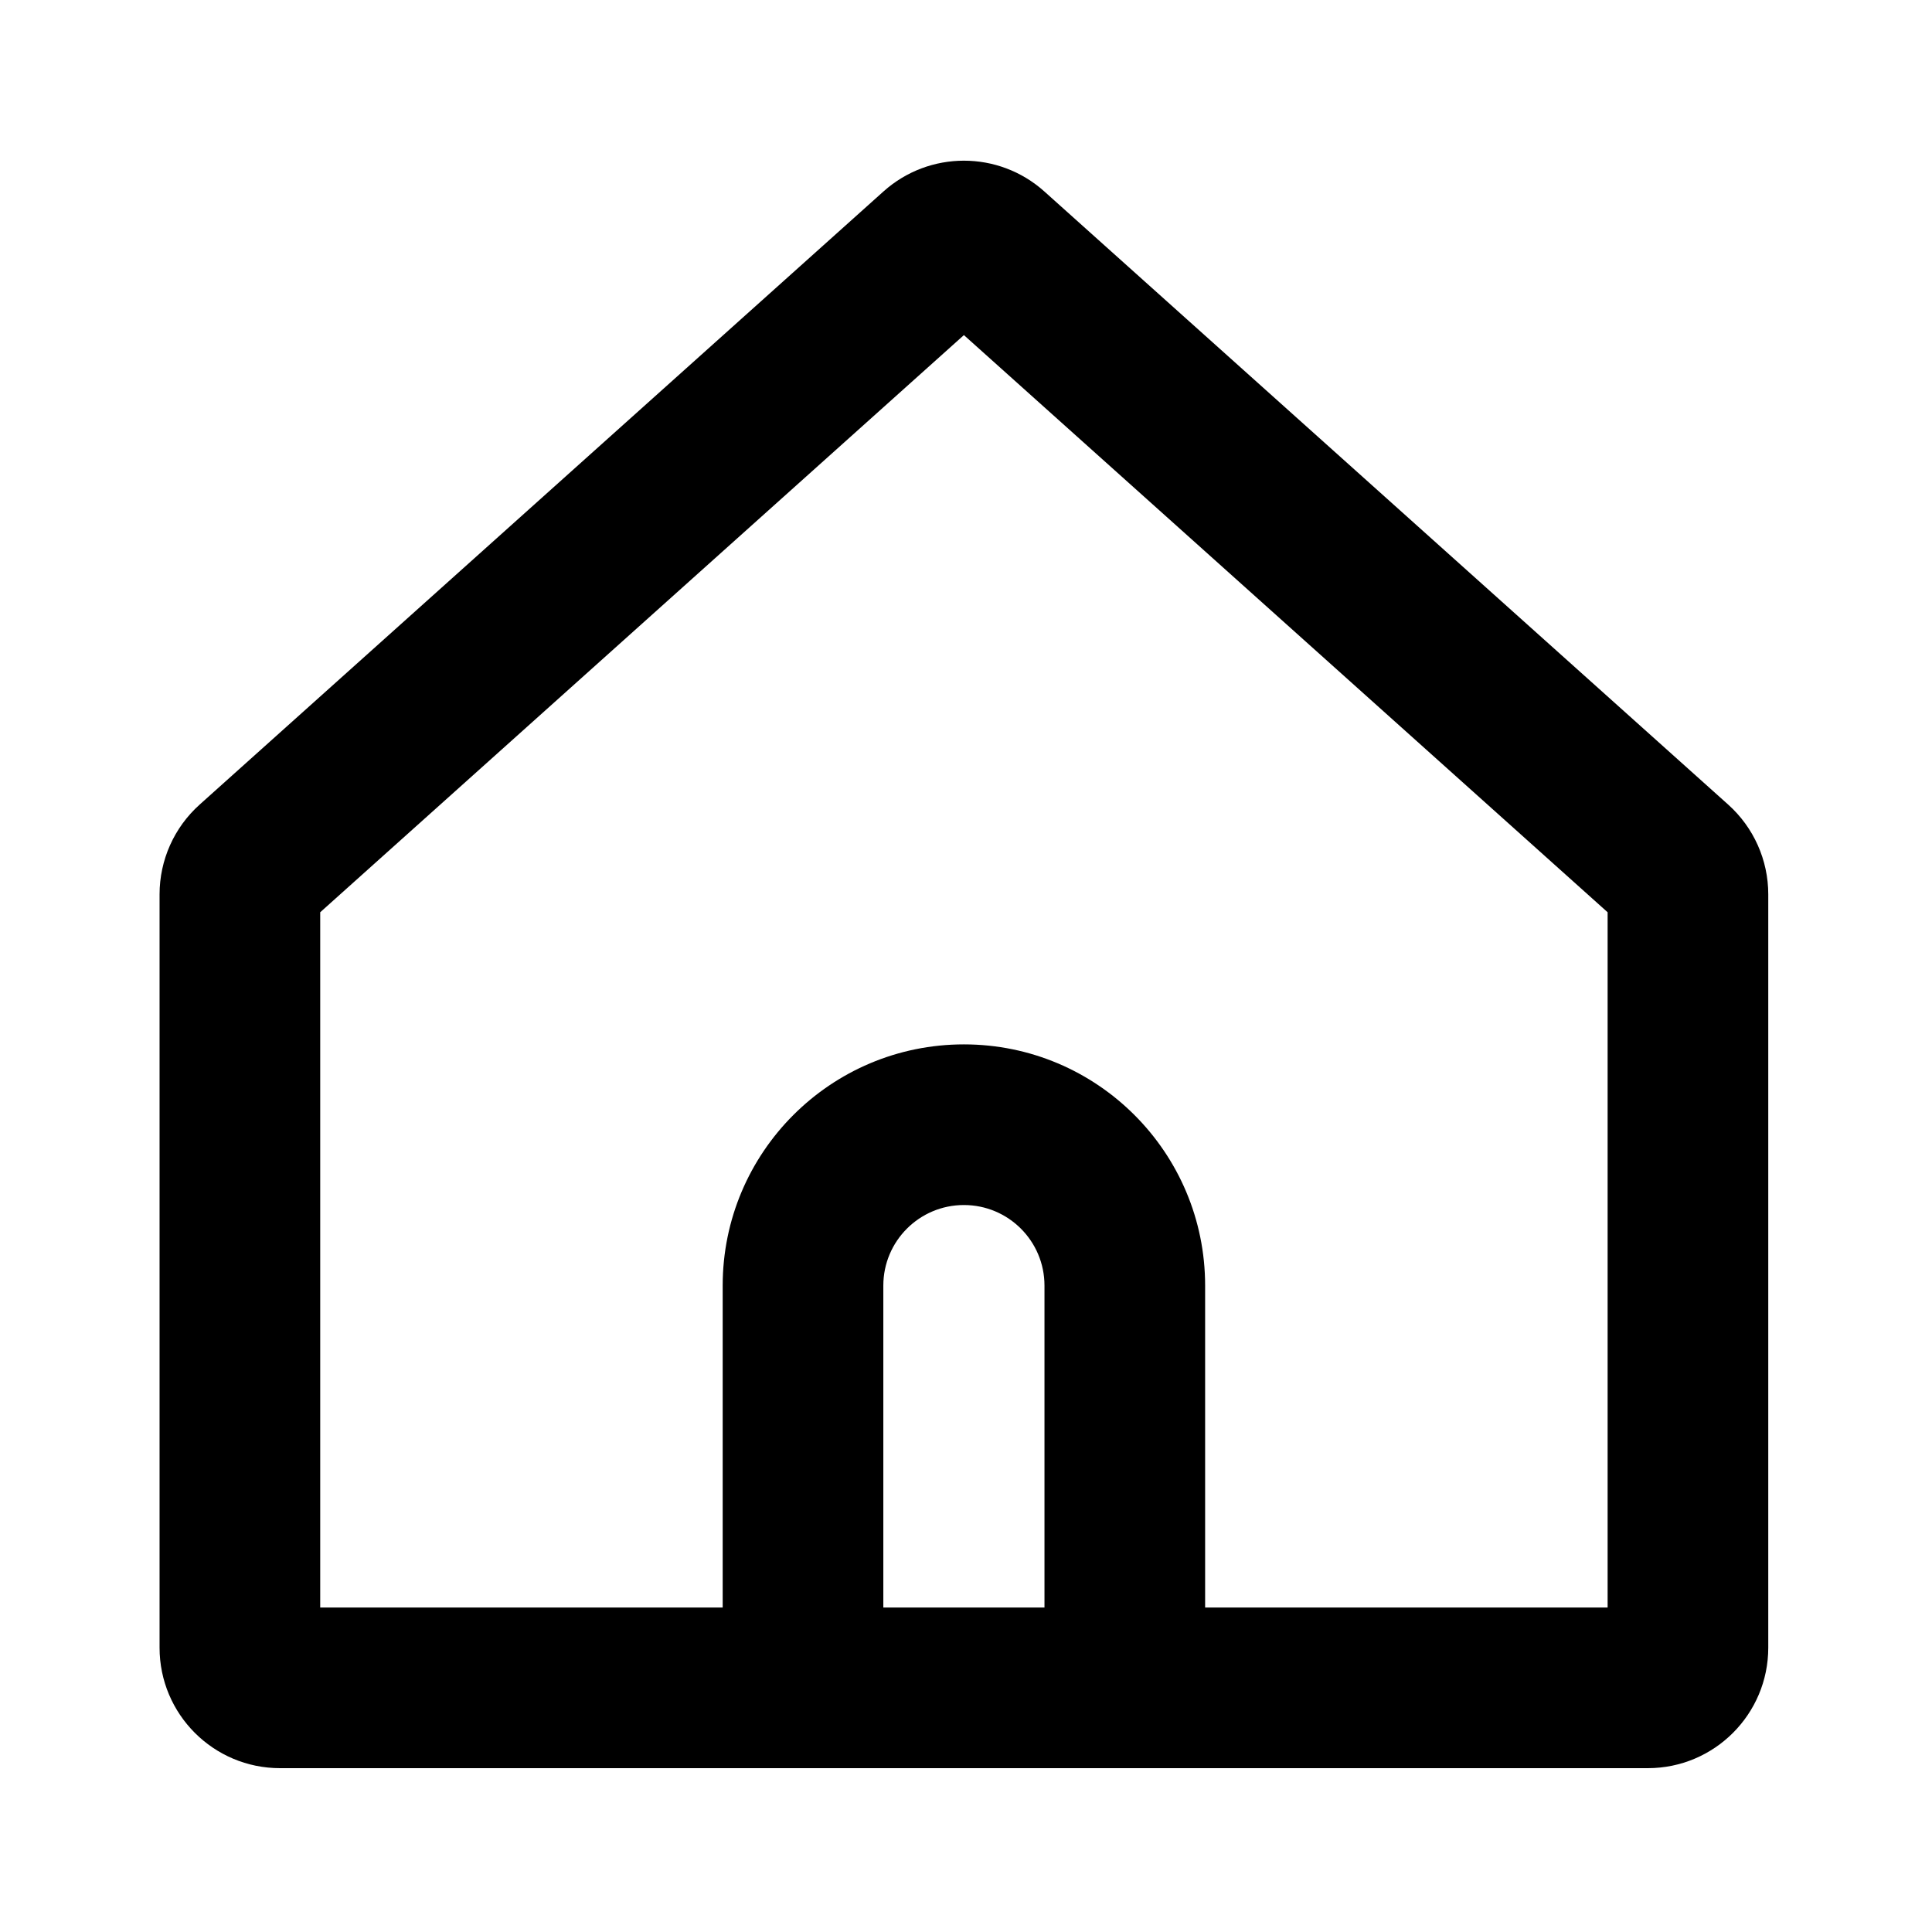 <svg width="100" height="100" viewBox="0 0 100 100" fill="none" xmlns="http://www.w3.org/2000/svg">
<path d="M13.107 44.742L15.883 47.838L15.883 47.838L13.107 44.742ZM86.676 44.742L83.901 47.838L83.901 47.838L86.676 44.742ZM51.279 13.006L48.504 16.101L48.504 16.101L51.279 13.006ZM48.504 13.006L45.728 9.91L45.728 9.91L48.504 13.006ZM41.564 87.362H37.406V91.52H41.564V87.362ZM58.22 87.362V91.52H62.377V87.362H58.22ZM16.574 46.29C16.574 46.881 16.323 47.444 15.883 47.838L10.332 41.647C9.013 42.83 8.259 44.518 8.259 46.29H16.574ZM16.574 85.283V46.29H8.259V85.283H16.574ZM14.495 83.204C15.643 83.204 16.574 84.135 16.574 85.283H8.259C8.259 88.728 11.051 91.52 14.495 91.52V83.204ZM85.288 83.204H14.495V91.52H85.288V83.204ZM83.21 85.283C83.21 84.135 84.14 83.204 85.288 83.204V91.52C88.733 91.52 91.525 88.728 91.525 85.283H83.21ZM83.21 46.29V85.283H91.525V46.29H83.21ZM83.901 47.838C83.461 47.444 83.21 46.881 83.21 46.29H91.525C91.525 44.518 90.771 42.83 89.452 41.647L83.901 47.838ZM48.504 16.101L83.901 47.838L89.452 41.647L54.055 9.91L48.504 16.101ZM51.279 16.101C50.49 16.809 49.294 16.809 48.504 16.101L54.055 9.91C51.686 7.786 48.098 7.786 45.728 9.91L51.279 16.101ZM15.883 47.838L51.279 16.101L45.728 9.91L10.332 41.647L15.883 47.838ZM45.721 66.542C45.721 64.239 47.589 62.372 49.892 62.372V54.057C42.996 54.057 37.406 59.647 37.406 66.542H45.721ZM45.721 87.362V66.542H37.406V87.362H45.721ZM58.22 83.204H41.564V91.52H58.22V83.204ZM54.062 66.542V87.362H62.377V66.542H54.062ZM49.892 62.372C52.195 62.372 54.062 64.239 54.062 66.542H62.377C62.377 59.647 56.787 54.057 49.892 54.057V62.372Z" fill="currentColor"/>
</svg>
